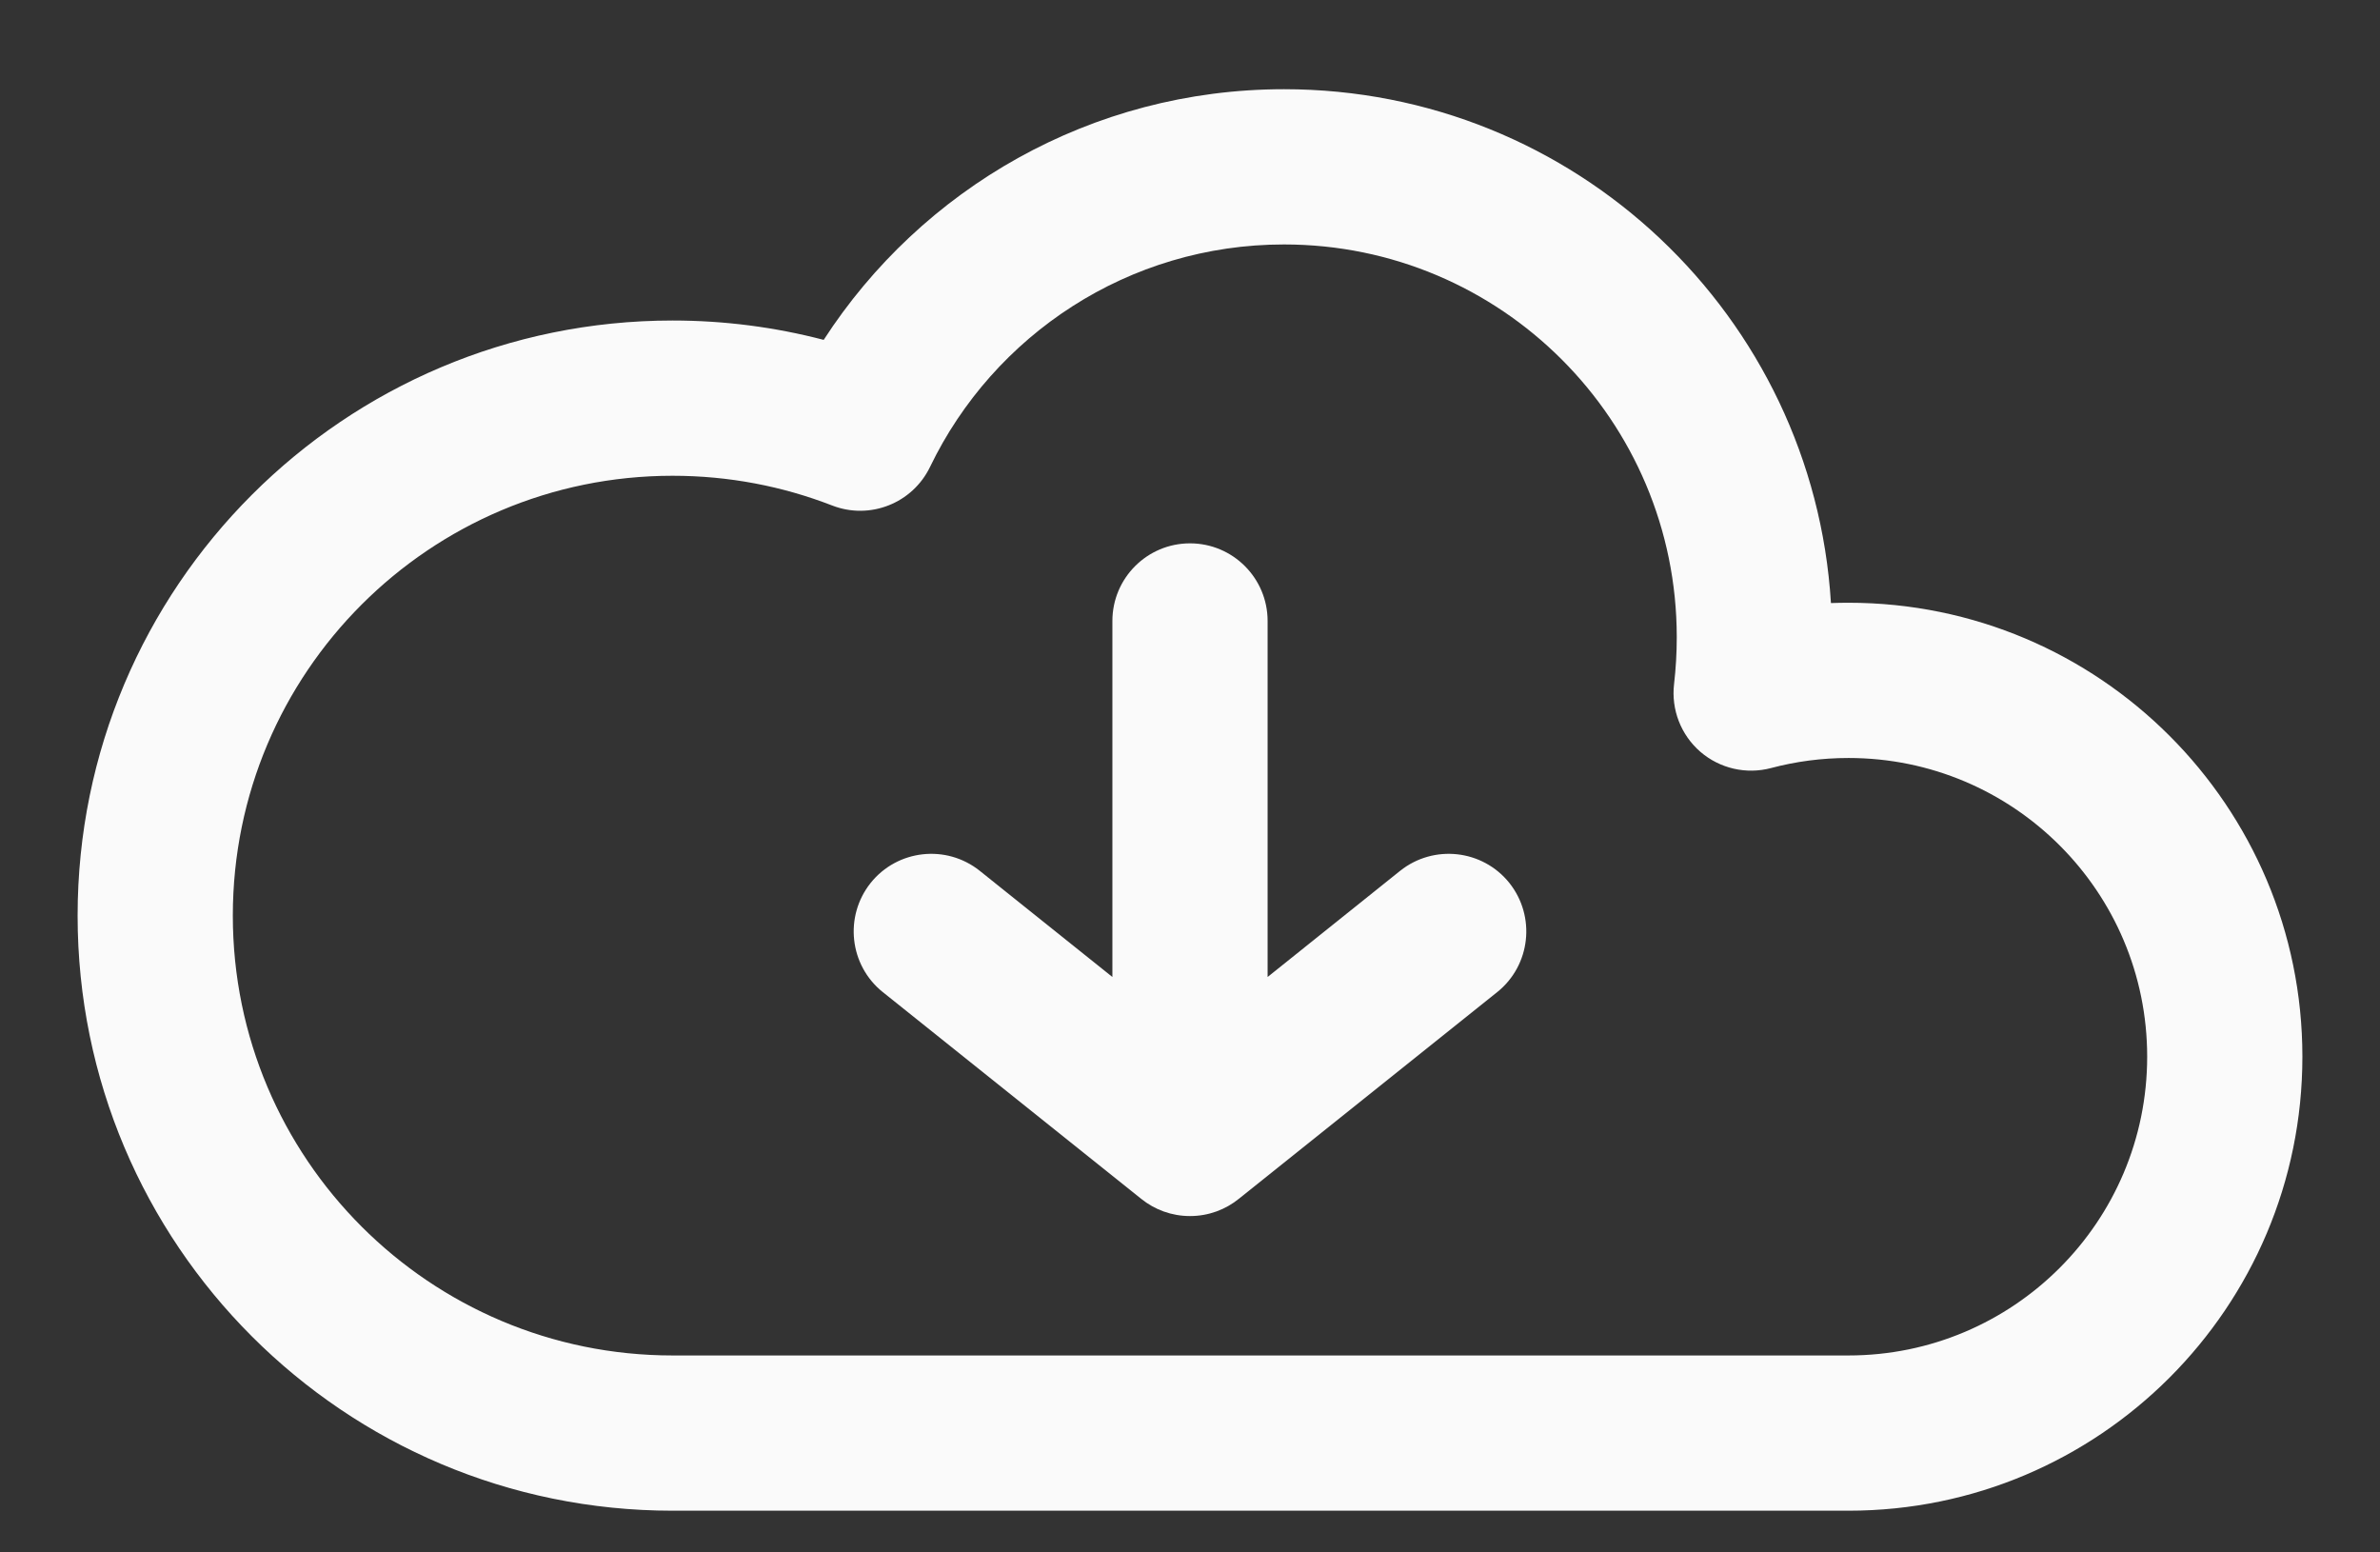 <svg width="23" height="15" viewBox="0 0 23 15" fill="none" xmlns="http://www.w3.org/2000/svg">
<rect x="0" y="0" width="23" height="15" fill="#333333" stroke="none"/>
<path d="M14.586 8.531C14.327 8.208 13.855 8.156 13.531 8.414L12.25 9.44V6C12.25 5.586 11.914 5.25 11.5 5.25C11.086 5.25 10.75 5.586 10.75 6V9.44L9.468 8.414C9.145 8.156 8.673 8.208 8.414 8.531C8.156 8.855 8.208 9.327 8.531 9.586L11.029 11.584C11.158 11.688 11.322 11.75 11.5 11.75C11.68 11.75 11.845 11.687 11.975 11.581L14.469 9.586C14.792 9.327 14.844 8.855 14.586 8.531Z" fill="#FAFAFA"/>
<path fill-rule="evenodd" clip-rule="evenodd" d="M7.96 3.284C8.903 1.827 10.543 0.862 12.409 0.862C15.223 0.862 17.524 3.056 17.694 5.827C17.751 5.825 17.807 5.824 17.864 5.824C20.286 5.824 22.25 7.788 22.25 10.21C22.25 12.633 20.286 14.597 17.864 14.597L6.5 14.597C3.324 14.597 0.75 12.022 0.75 8.847C0.75 5.671 3.324 3.097 6.5 3.097C7.004 3.097 7.493 3.162 7.96 3.284ZM12.409 2.362C10.904 2.362 9.602 3.238 8.988 4.511C8.818 4.864 8.405 5.026 8.041 4.884C7.564 4.699 7.045 4.597 6.5 4.597C4.153 4.597 2.25 6.499 2.25 8.847C2.25 11.194 4.153 13.097 6.5 13.097L17.863 13.097C19.457 13.097 20.75 11.804 20.75 10.21C20.75 8.616 19.458 7.324 17.864 7.324C17.604 7.324 17.354 7.358 17.116 7.421C16.876 7.485 16.62 7.426 16.432 7.264C16.244 7.101 16.149 6.856 16.178 6.609C16.195 6.461 16.204 6.31 16.204 6.157C16.204 4.061 14.505 2.362 12.409 2.362Z" fill="#FAFAFA"/>
</svg>
